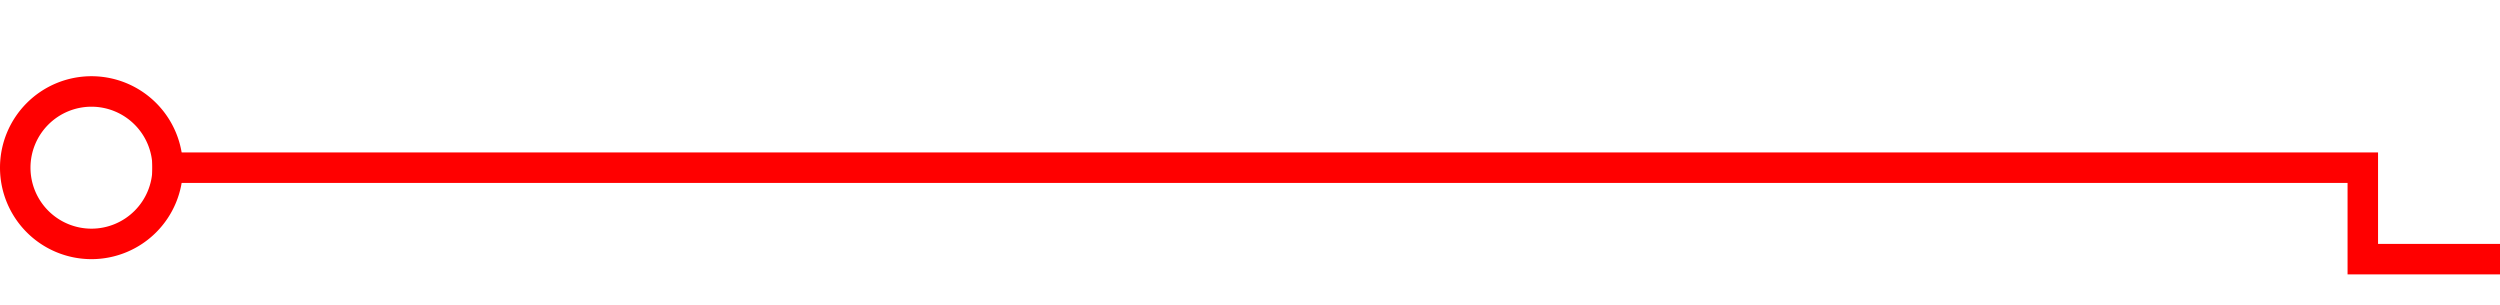 ﻿<?xml version="1.0" encoding="utf-8"?>
<svg version="1.1" xmlns:xlink="http://www.w3.org/1999/xlink" width="82px" height="10px" preserveAspectRatio="xMinYMid meet" viewBox="843 310  82 8" xmlns="http://www.w3.org/2000/svg">
  <path d="M 848 314.5  L 920.5 314.5  L 920.5 317.5  L 933.5 317.5  " stroke-width="1" stroke="#ff0000" fill="none" />
  <path d="M 846 311.5  A 3 3 0 0 0 843 314.5 A 3 3 0 0 0 846 317.5 A 3 3 0 0 0 849 314.5 A 3 3 0 0 0 846 311.5 Z M 846 312.5  A 2 2 0 0 1 848 314.5 A 2 2 0 0 1 846 316.5 A 2 2 0 0 1 844 314.5 A 2 2 0 0 1 846 312.5 Z M 935.5 314.5  A 3 3 0 0 0 932.5 317.5 A 3 3 0 0 0 935.5 320.5 A 3 3 0 0 0 938.5 317.5 A 3 3 0 0 0 935.5 314.5 Z M 935.5 315.5  A 2 2 0 0 1 937.5 317.5 A 2 2 0 0 1 935.5 319.5 A 2 2 0 0 1 933.5 317.5 A 2 2 0 0 1 935.5 315.5 Z " fill-rule="nonzero" fill="#ff0000" stroke="none" />
</svg>